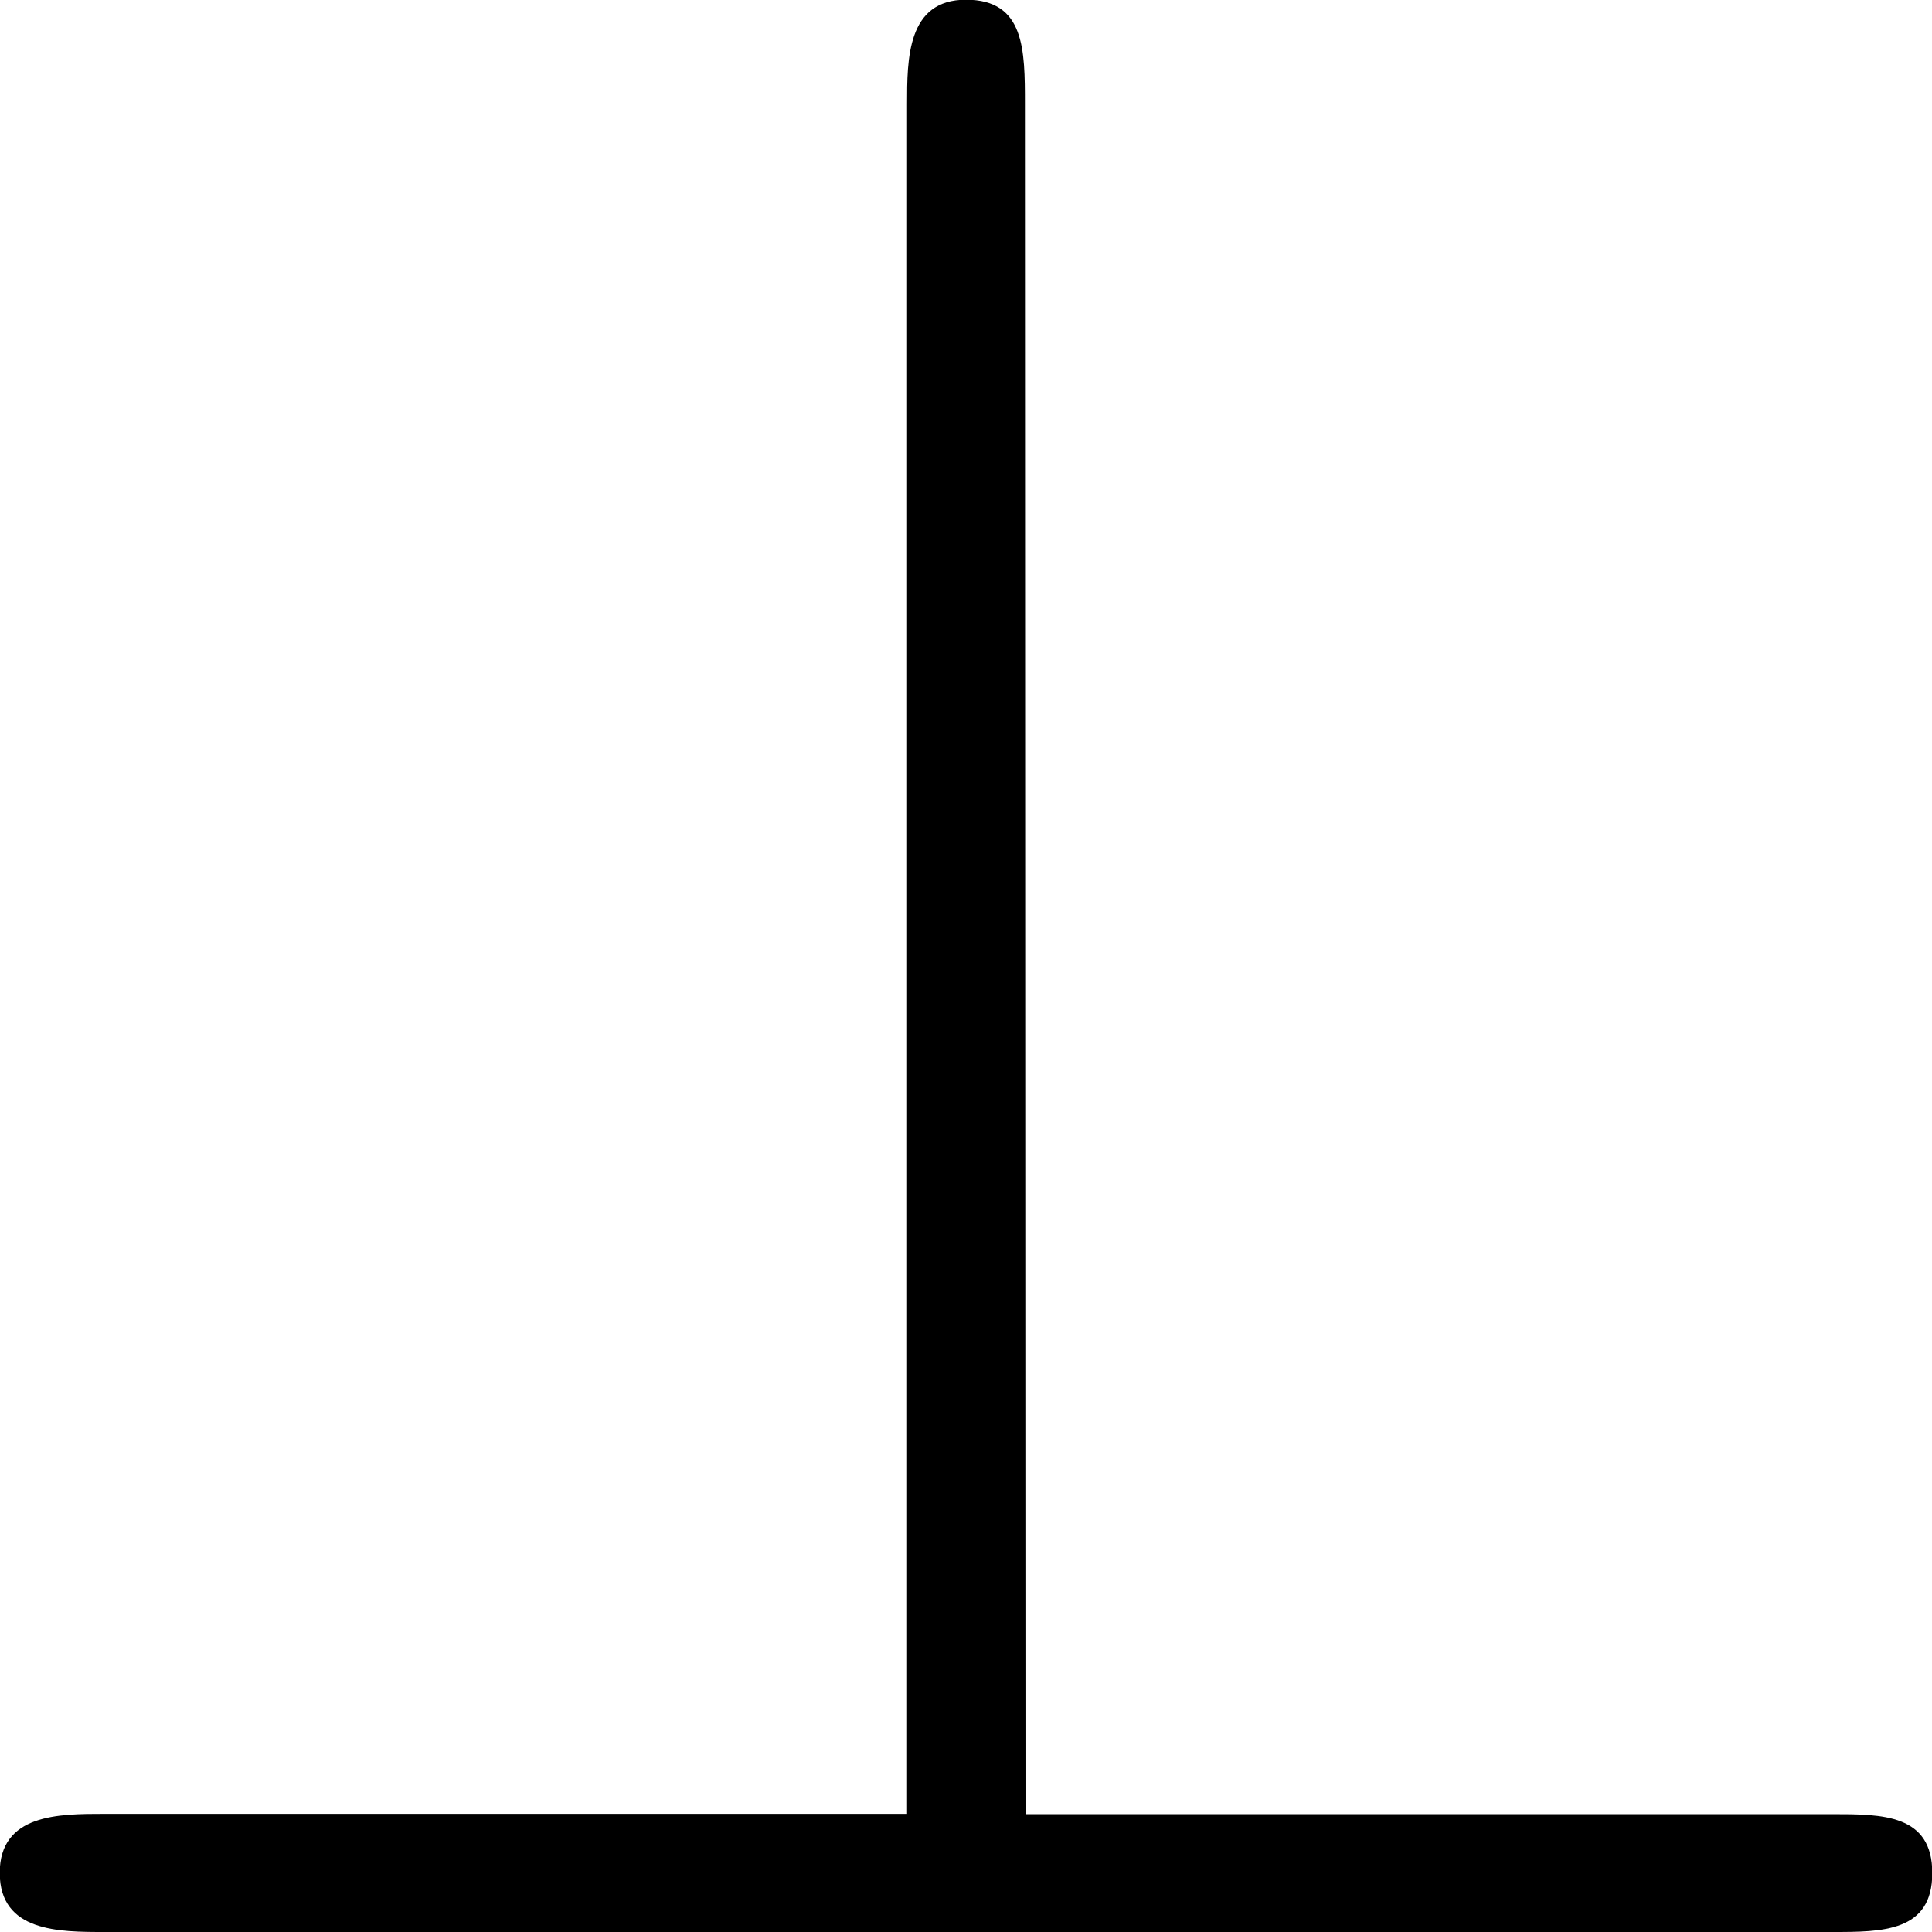 <svg xmlns="http://www.w3.org/2000/svg" xmlns:xlink="http://www.w3.org/1999/xlink" width="64" height="64" viewBox="0 0 6.656 6.656"><svg overflow="visible" x="-.547" y="6.656"><path style="stroke:none" d="M4.078-6.297c0-.187 0-.36-.203-.36s-.203.204-.203.36v5.89H.906c-.156 0-.36 0-.36.204C.547 0 .75 0 .907 0H6.86c.172 0 .344 0 .344-.203s-.172-.203-.344-.203H4.08zm0 0"/></svg></svg>